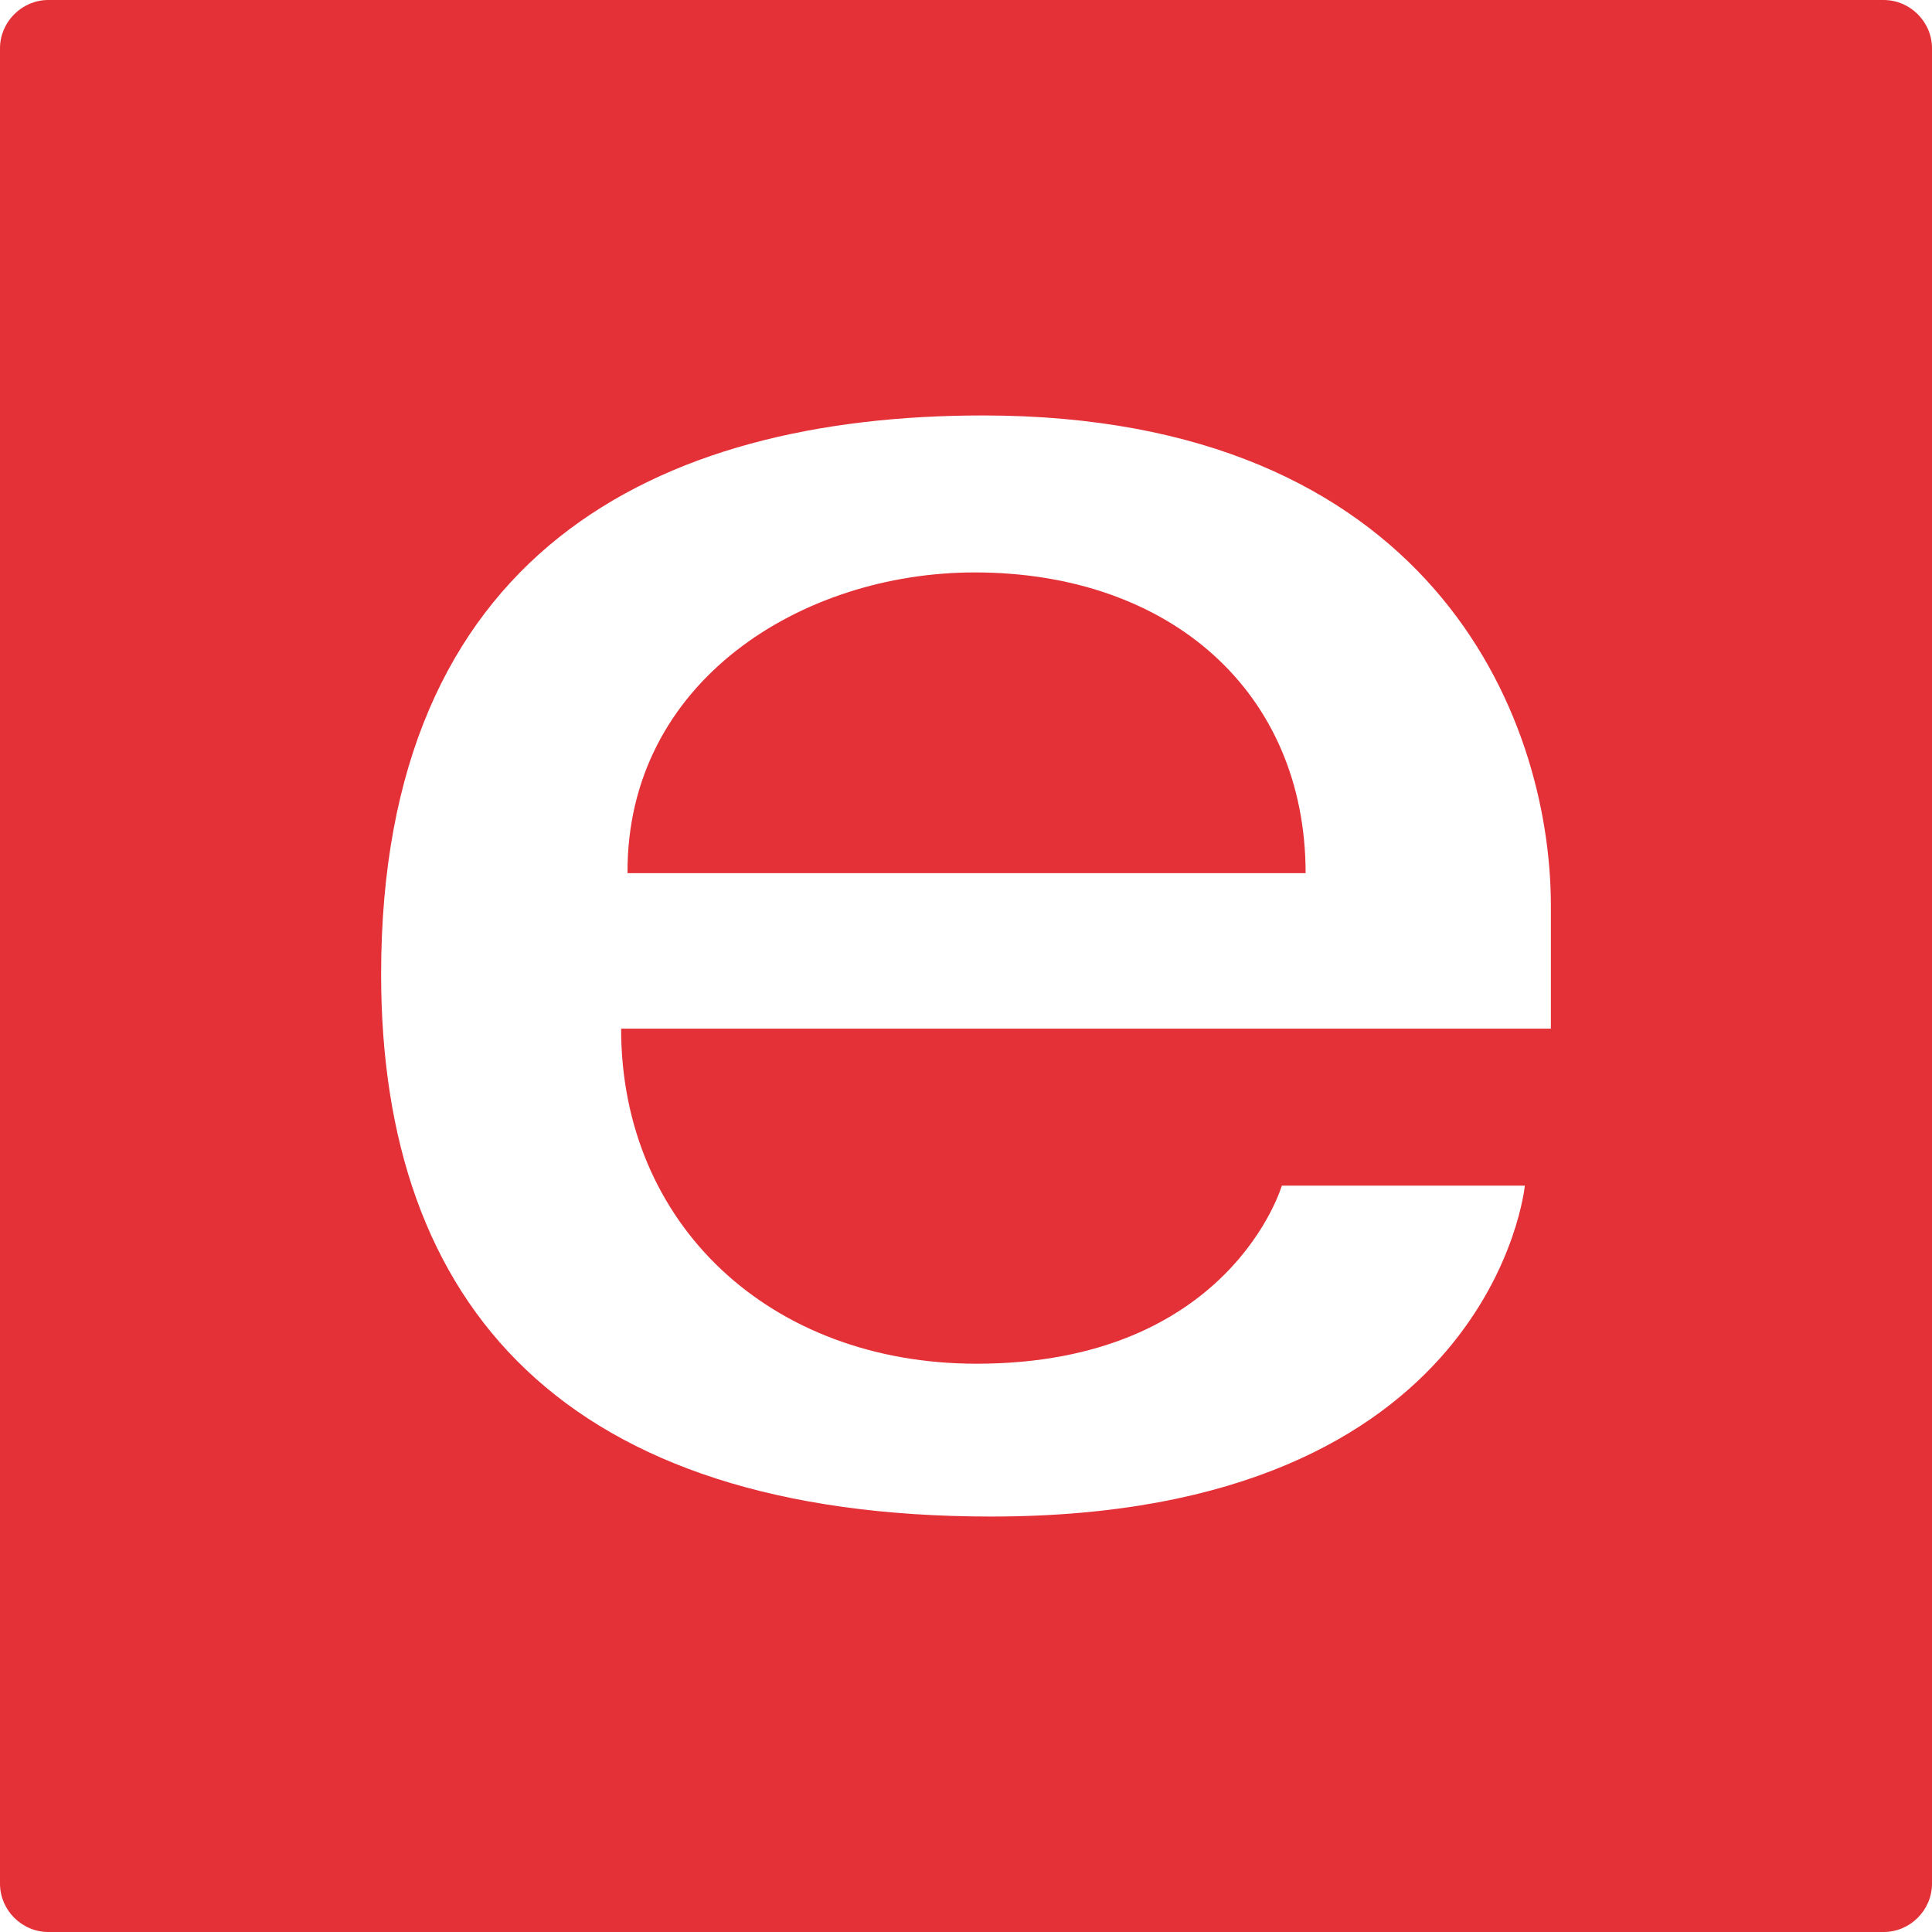 <?xml version="1.0" encoding="utf-8"?>
<!-- Generator: Adobe Illustrator 22.0.0, SVG Export Plug-In . SVG Version: 6.00 Build 0)  -->
<svg version="1.1" id="图层_1" xmlns="http://www.w3.org/2000/svg" xmlns:xlink="http://www.w3.org/1999/xlink" x="0px" y="0px"
	 viewBox="0 0 512 512" style="enable-background:new 0 0 512 512;" xml:space="preserve">
<style type="text/css">
	.st0{fill:#E43137;}
</style>
<path class="st0" d="M499.2,0H12.8C5.8,0,0,5.8,0,12.8v486.4c0,7,5.8,12.8,12.8,12.8h486.4c7,0,12.8-5.8,12.8-12.8V12.8
	C512,5.8,506.2,0,499.2,0L499.2,0z M411,272.6H164.6c0,52,39.6,88.8,94.2,88.8c67.2,0,80.9-47.2,80.9-47.2h64.4
	c0,0-8.4,87.7-141.4,87.7c-113,0-161.7-55.7-161.7-143.7c0-111.4,72.6-148.1,159.5-148.1c118,0,150.5,79,150.5,130V272.6L411,272.6z
	"/>
<path class="st0" d="M258.3,151.7c-45.8,0-92.3,28.9-92,79.7H346C346,183.6,310.3,151.7,258.3,151.7L258.3,151.7z"/>
</svg>
